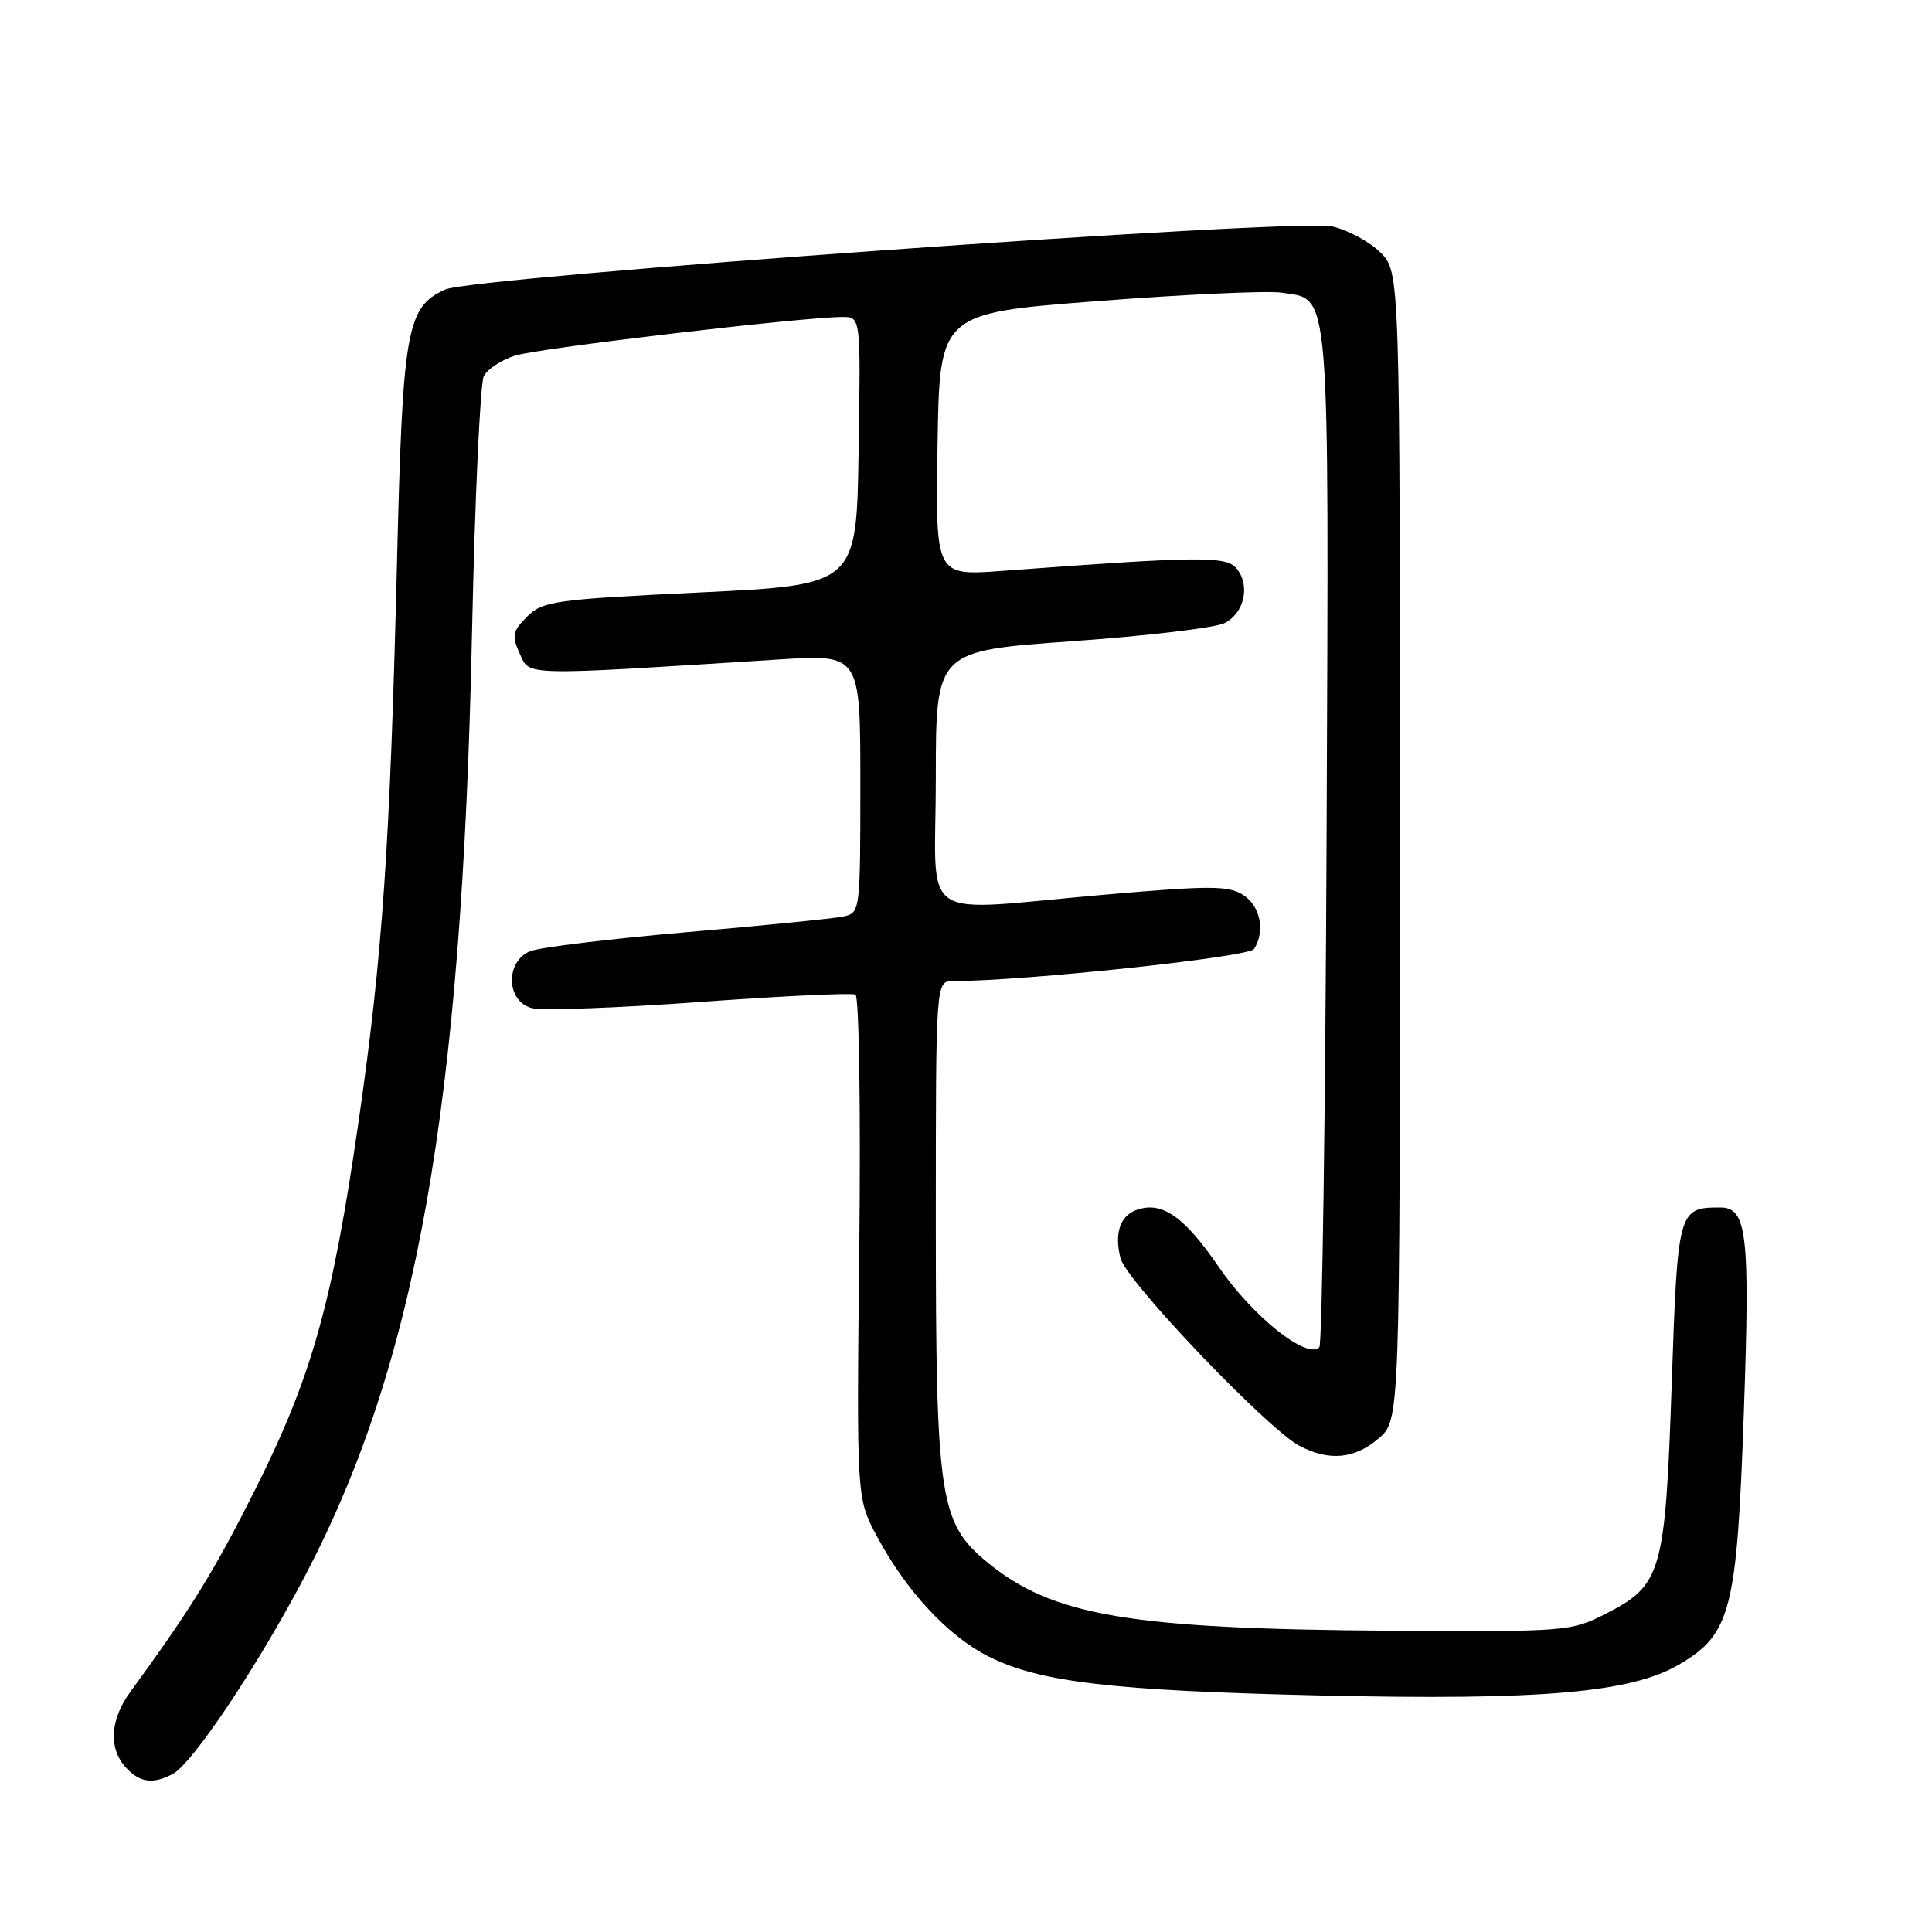 <?xml version="1.0" encoding="UTF-8" standalone="no"?>
<!DOCTYPE svg PUBLIC "-//W3C//DTD SVG 1.1//EN" "http://www.w3.org/Graphics/SVG/1.1/DTD/svg11.dtd" >
<svg xmlns="http://www.w3.org/2000/svg" xmlns:xlink="http://www.w3.org/1999/xlink" version="1.1" viewBox="0 0 256 256">
 <g >
 <path fill="currentColor"
d=" M 22.91 235.05 C 25.53 233.64 34.10 220.83 40.35 208.94 C 55.17 180.78 61.21 146.80 62.54 84.00 C 62.92 66.12 63.63 50.75 64.11 49.83 C 64.59 48.91 66.45 47.69 68.24 47.12 C 71.29 46.14 106.43 42.00 111.67 42.00 C 114.05 42.00 114.05 42.00 113.77 59.75 C 113.50 77.50 113.50 77.50 92.77 78.50 C 73.43 79.43 71.90 79.65 69.84 81.71 C 67.90 83.65 67.79 84.24 68.87 86.61 C 70.23 89.59 68.78 89.56 103.25 87.38 C 114.00 86.70 114.00 86.70 114.00 103.83 C 114.00 120.79 113.98 120.97 111.75 121.44 C 110.51 121.71 101.17 122.64 91.00 123.52 C 80.83 124.40 71.49 125.53 70.25 126.04 C 66.91 127.40 67.08 132.73 70.48 133.58 C 71.85 133.93 81.86 133.56 92.73 132.77 C 103.60 131.98 112.89 131.54 113.36 131.79 C 113.83 132.05 114.06 147.16 113.86 165.38 C 113.50 198.50 113.50 198.50 116.16 203.50 C 120.03 210.76 125.56 216.74 130.93 219.46 C 137.68 222.89 147.27 224.02 175.00 224.66 C 204.12 225.33 216.11 224.30 222.47 220.57 C 229.36 216.53 230.15 213.45 231.07 187.12 C 231.90 163.51 231.49 160.00 227.96 160.00 C 222.37 160.00 222.30 160.25 221.51 183.43 C 220.66 208.39 220.18 210.06 212.79 213.82 C 208.19 216.17 207.56 216.22 184.61 216.08 C 149.67 215.86 139.45 214.13 130.77 206.97 C 124.50 201.79 124.00 198.49 124.00 161.82 C 124.00 130.00 124.00 130.00 126.27 130.00 C 135.62 130.00 165.50 126.82 166.17 125.75 C 167.67 123.40 167.00 120.05 164.75 118.60 C 162.79 117.34 160.40 117.33 146.50 118.54 C 121.05 120.74 124.00 122.76 124.00 103.13 C 124.00 86.25 124.00 86.25 141.99 84.97 C 151.89 84.27 161.00 83.19 162.24 82.57 C 164.89 81.25 165.71 77.56 163.84 75.31 C 162.47 73.66 158.85 73.70 132.73 75.65 C 123.95 76.30 123.95 76.30 124.23 58.90 C 124.50 41.50 124.50 41.50 145.50 39.89 C 157.05 39.00 167.99 38.50 169.82 38.78 C 176.34 39.77 176.08 36.72 175.78 110.78 C 175.62 147.66 175.19 178.14 174.82 178.52 C 173.16 180.17 165.95 174.41 161.47 167.85 C 156.86 161.10 153.87 159.07 150.48 160.37 C 148.39 161.17 147.65 163.49 148.47 166.72 C 149.23 169.75 167.95 189.36 172.20 191.59 C 176.14 193.65 179.51 193.32 182.69 190.59 C 185.50 188.17 185.50 188.17 185.50 112.11 C 185.50 36.05 185.50 36.05 182.91 33.45 C 181.48 32.03 178.60 30.47 176.50 30.00 C 171.72 28.92 62.66 36.68 59.00 38.36 C 53.85 40.71 53.36 43.54 52.60 74.70 C 51.68 112.11 50.69 126.57 47.53 148.50 C 44.05 172.66 41.33 182.37 33.91 197.18 C 28.42 208.13 25.39 213.05 17.25 224.21 C 14.59 227.86 14.36 231.64 16.65 234.17 C 18.50 236.21 20.27 236.46 22.91 235.05 Z "/>
</g>
</svg>